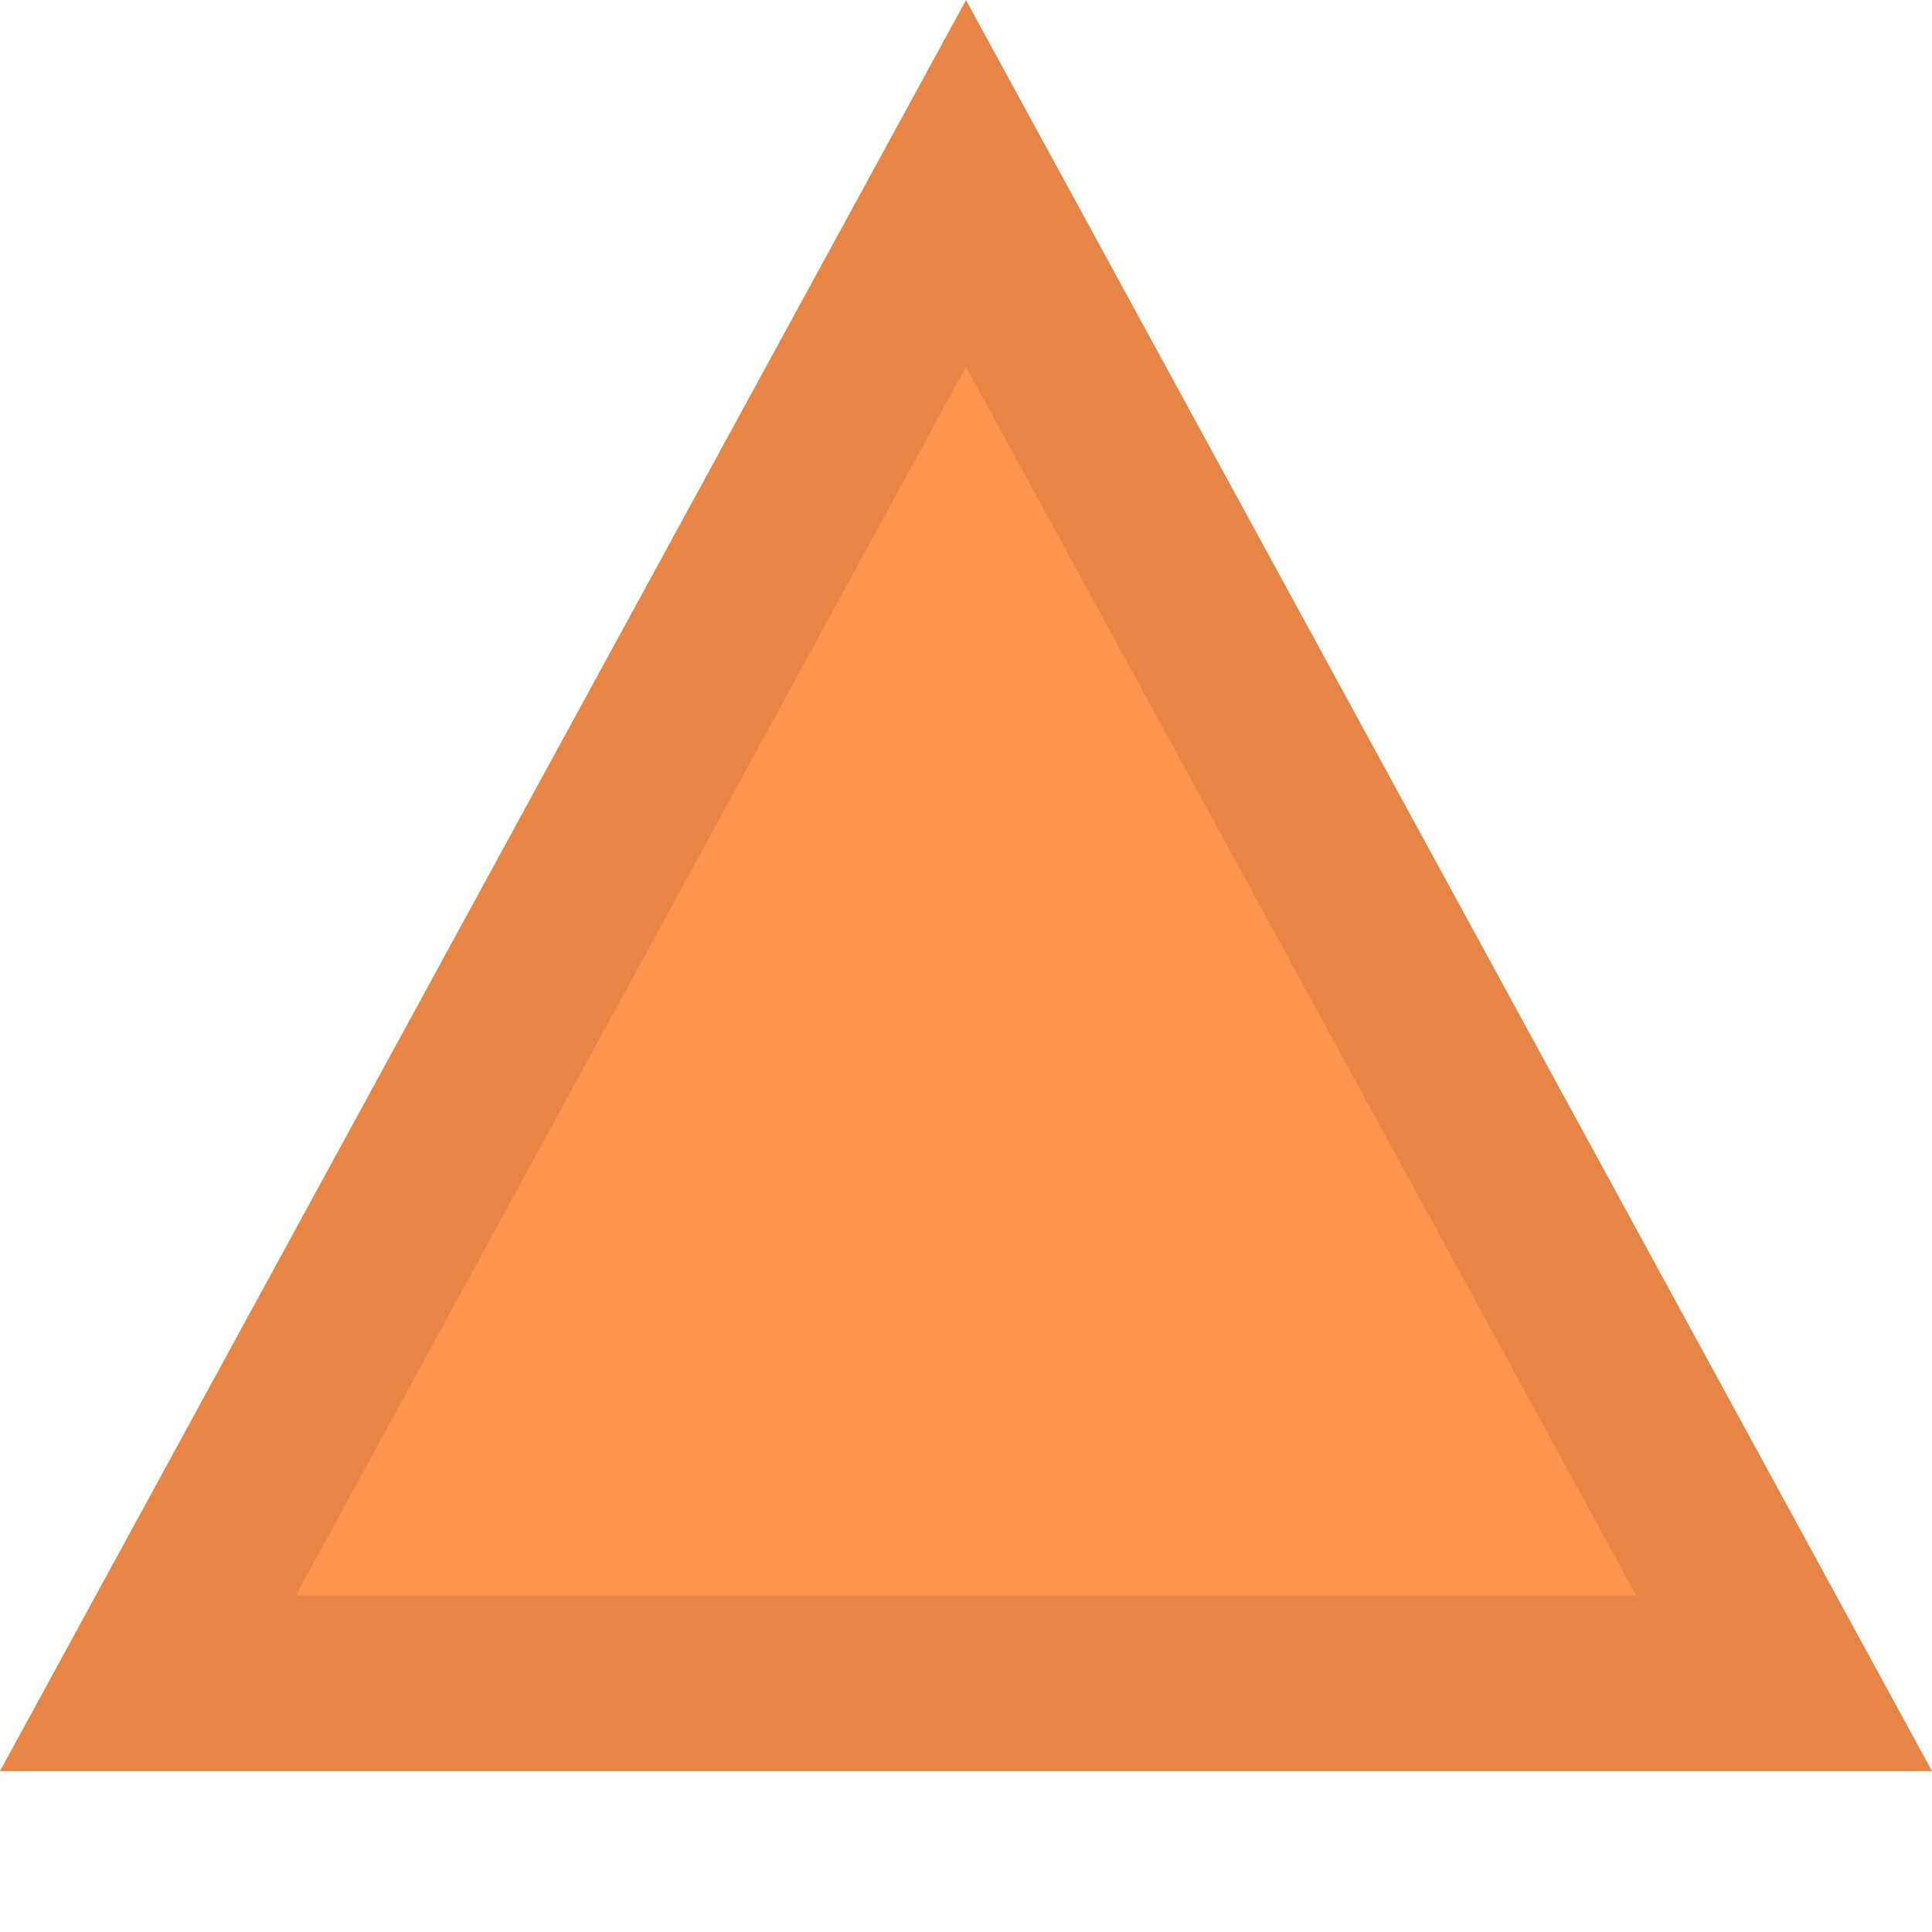 <svg xmlns="http://www.w3.org/2000/svg" xmlns:xlink="http://www.w3.org/1999/xlink" width="11" height="11" viewBox="0 0 11 11">
    <defs>
        <path id="a" d="M275.5 1601.083L270 1591h11z"/>
    </defs>
    <g fill="none" fill-rule="evenodd" transform="rotate(-180 140.5 800.542)">
        <use fill="#FF944C" xlink:href="#a"/>
        <path stroke="#000" stroke-opacity=".1" d="M275.5 1600.04l4.658-8.54h-9.316l4.658 8.54z"/>
    </g>
</svg>

